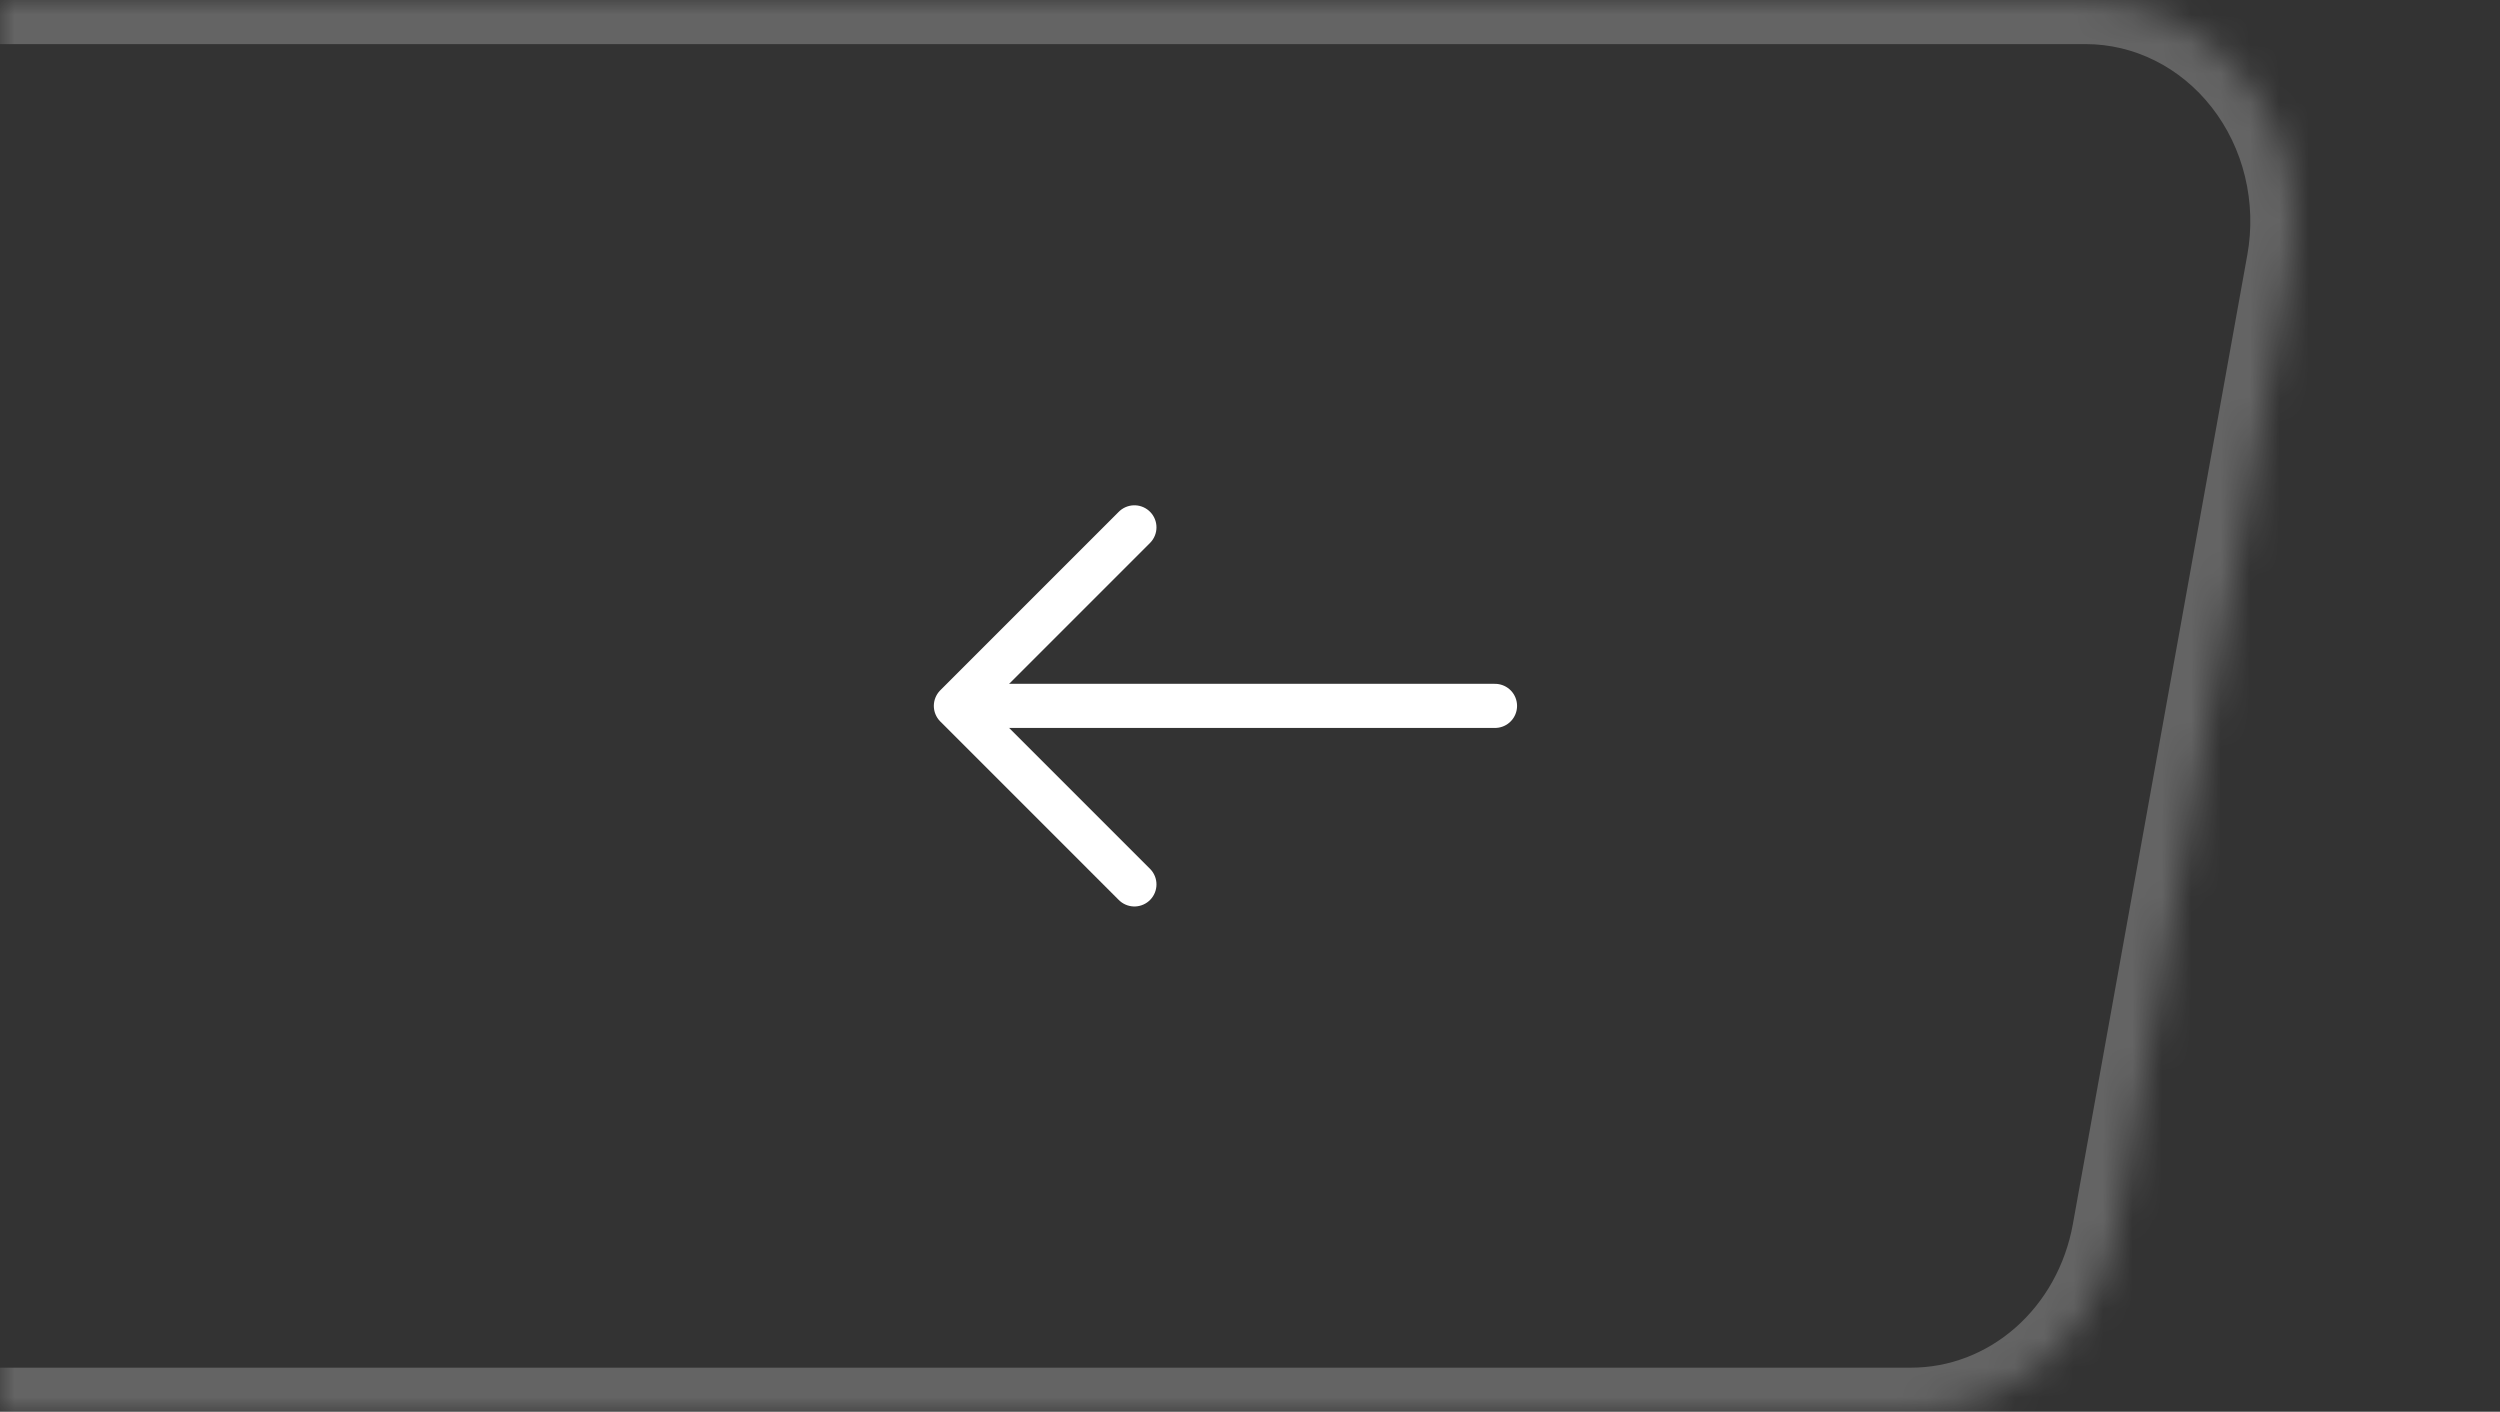 <svg width="85" height="48" viewBox="0 0 85 48" fill="none" xmlns="http://www.w3.org/2000/svg">
    <rect x="0" y="0" width="85" height="48" fill="#333333" stroke="none"/>
    <g clip-path="url(#clip0_2_6)">
        <mask id="path-1-inside-1_2_6" fill="white">
            <path d="M77.886 8.929L71.954 41.888C71.644 43.607 70.779 45.158 69.507 46.273C68.234 47.389 66.635 48 64.983 48H-6.504C-7.549 48 -8.58 47.755 -9.525 47.284C-10.47 46.812 -11.306 46.125 -11.971 45.272C-12.637 44.419 -13.117 43.421 -13.377 42.349C-13.637 41.277 -13.67 40.157 -13.475 39.069L-7.542 6.111C-7.233 4.392 -6.367 2.841 -5.095 1.726C-3.822 0.61 -2.223 -3.423e-05 -0.571 1.43995e-09H70.915C71.96 0 72.991 0.245 73.936 0.716C74.882 1.188 75.717 1.875 76.382 2.728C77.048 3.581 77.528 4.579 77.788 5.651C78.048 6.723 78.081 7.843 77.886 8.931"/>
        </mask>
        <path d="M71.954 41.888L70.477 41.622L70.477 41.622L71.954 41.888ZM64.983 48L64.983 49.5L64.983 49.5L64.983 48ZM-6.504 48L-6.504 49.5H-6.504V48ZM-13.475 39.069L-14.951 38.804L-14.951 38.804L-13.475 39.069ZM-7.542 6.111L-9.019 5.845L-9.019 5.846L-7.542 6.111ZM-0.571 1.43995e-09L-0.571 1.5H-0.571V1.43995e-09ZM70.915 1.43995e-09L70.915 -1.5H70.915V1.43995e-09ZM76.409 8.664L70.477 41.622L73.43 42.153L79.362 9.195L76.409 8.664ZM70.477 41.622C70.226 43.019 69.526 44.262 68.518 45.146L70.496 47.401C72.032 46.054 73.062 44.195 73.43 42.153L70.477 41.622ZM68.518 45.146C67.511 46.028 66.261 46.5 64.983 46.5L64.983 49.5C67.008 49.5 68.957 48.751 70.496 47.401L68.518 45.146ZM64.983 46.5H-6.504V49.5H64.983V46.5ZM-6.504 46.5C-7.313 46.5 -8.116 46.31 -8.856 45.941L-10.195 48.626C-9.044 49.2 -7.784 49.5 -6.504 49.5L-6.504 46.5ZM-8.856 45.941C-9.596 45.572 -10.257 45.031 -10.789 44.349L-13.154 46.195C-12.354 47.22 -11.345 48.052 -10.195 48.626L-8.856 45.941ZM-10.789 44.349C-11.321 43.668 -11.709 42.865 -11.919 41.996L-14.835 42.702C-14.526 43.977 -13.954 45.171 -13.154 46.195L-10.789 44.349ZM-11.919 41.996C-12.13 41.127 -12.157 40.217 -11.998 39.335L-14.951 38.804C-15.183 40.096 -15.144 41.427 -14.835 42.702L-11.919 41.996ZM-11.998 39.335L-6.066 6.377L-9.019 5.846L-14.951 38.804L-11.998 39.335ZM-6.066 6.377C-5.815 4.981 -5.114 3.738 -4.106 2.854L-6.084 0.598C-7.62 1.945 -8.651 3.804 -9.019 5.845L-6.066 6.377ZM-4.106 2.854C-3.1 1.972 -1.849 1.5 -0.571 1.5L-0.571 -1.5C-2.596 -1.5 -4.545 -0.751 -6.084 0.598L-4.106 2.854ZM-0.571 1.5H70.915V-1.5H-0.571V1.5ZM70.915 1.5C71.724 1.5 72.527 1.69 73.267 2.059L74.606 -0.626C73.456 -1.2 72.195 -1.5 70.915 -1.5L70.915 1.5ZM73.267 2.059C74.007 2.428 74.668 2.969 75.2 3.651L77.565 1.805C76.765 0.78 75.756 -0.052 74.606 -0.626L73.267 2.059ZM75.2 3.651C75.732 4.332 76.12 5.135 76.33 6.004L79.246 5.298C78.937 4.023 78.365 2.829 77.565 1.805L75.2 3.651ZM76.33 6.004C76.541 6.874 76.568 7.783 76.409 8.665L79.362 9.196C79.594 7.904 79.555 6.573 79.246 5.298L76.33 6.004Z" fill="white" fill-opacity="0.24" mask="url(#path-1-inside-1_2_6)"/>
        <path d="M38.57 17.93L32.5 24L38.57 30.07" stroke="white" stroke-width="1.5" stroke-miterlimit="10" stroke-linecap="round" stroke-linejoin="round"/>
        <path d="M50.83 24H34" stroke="white" stroke-width="1.5" stroke-miterlimit="10" stroke-linecap="round" stroke-linejoin="round"/>
    </g>
    <defs>
        <clipPath id="clip0_2_6">
            <rect width="85" height="48" fill="white"/>
        </clipPath>
    </defs>
</svg>
